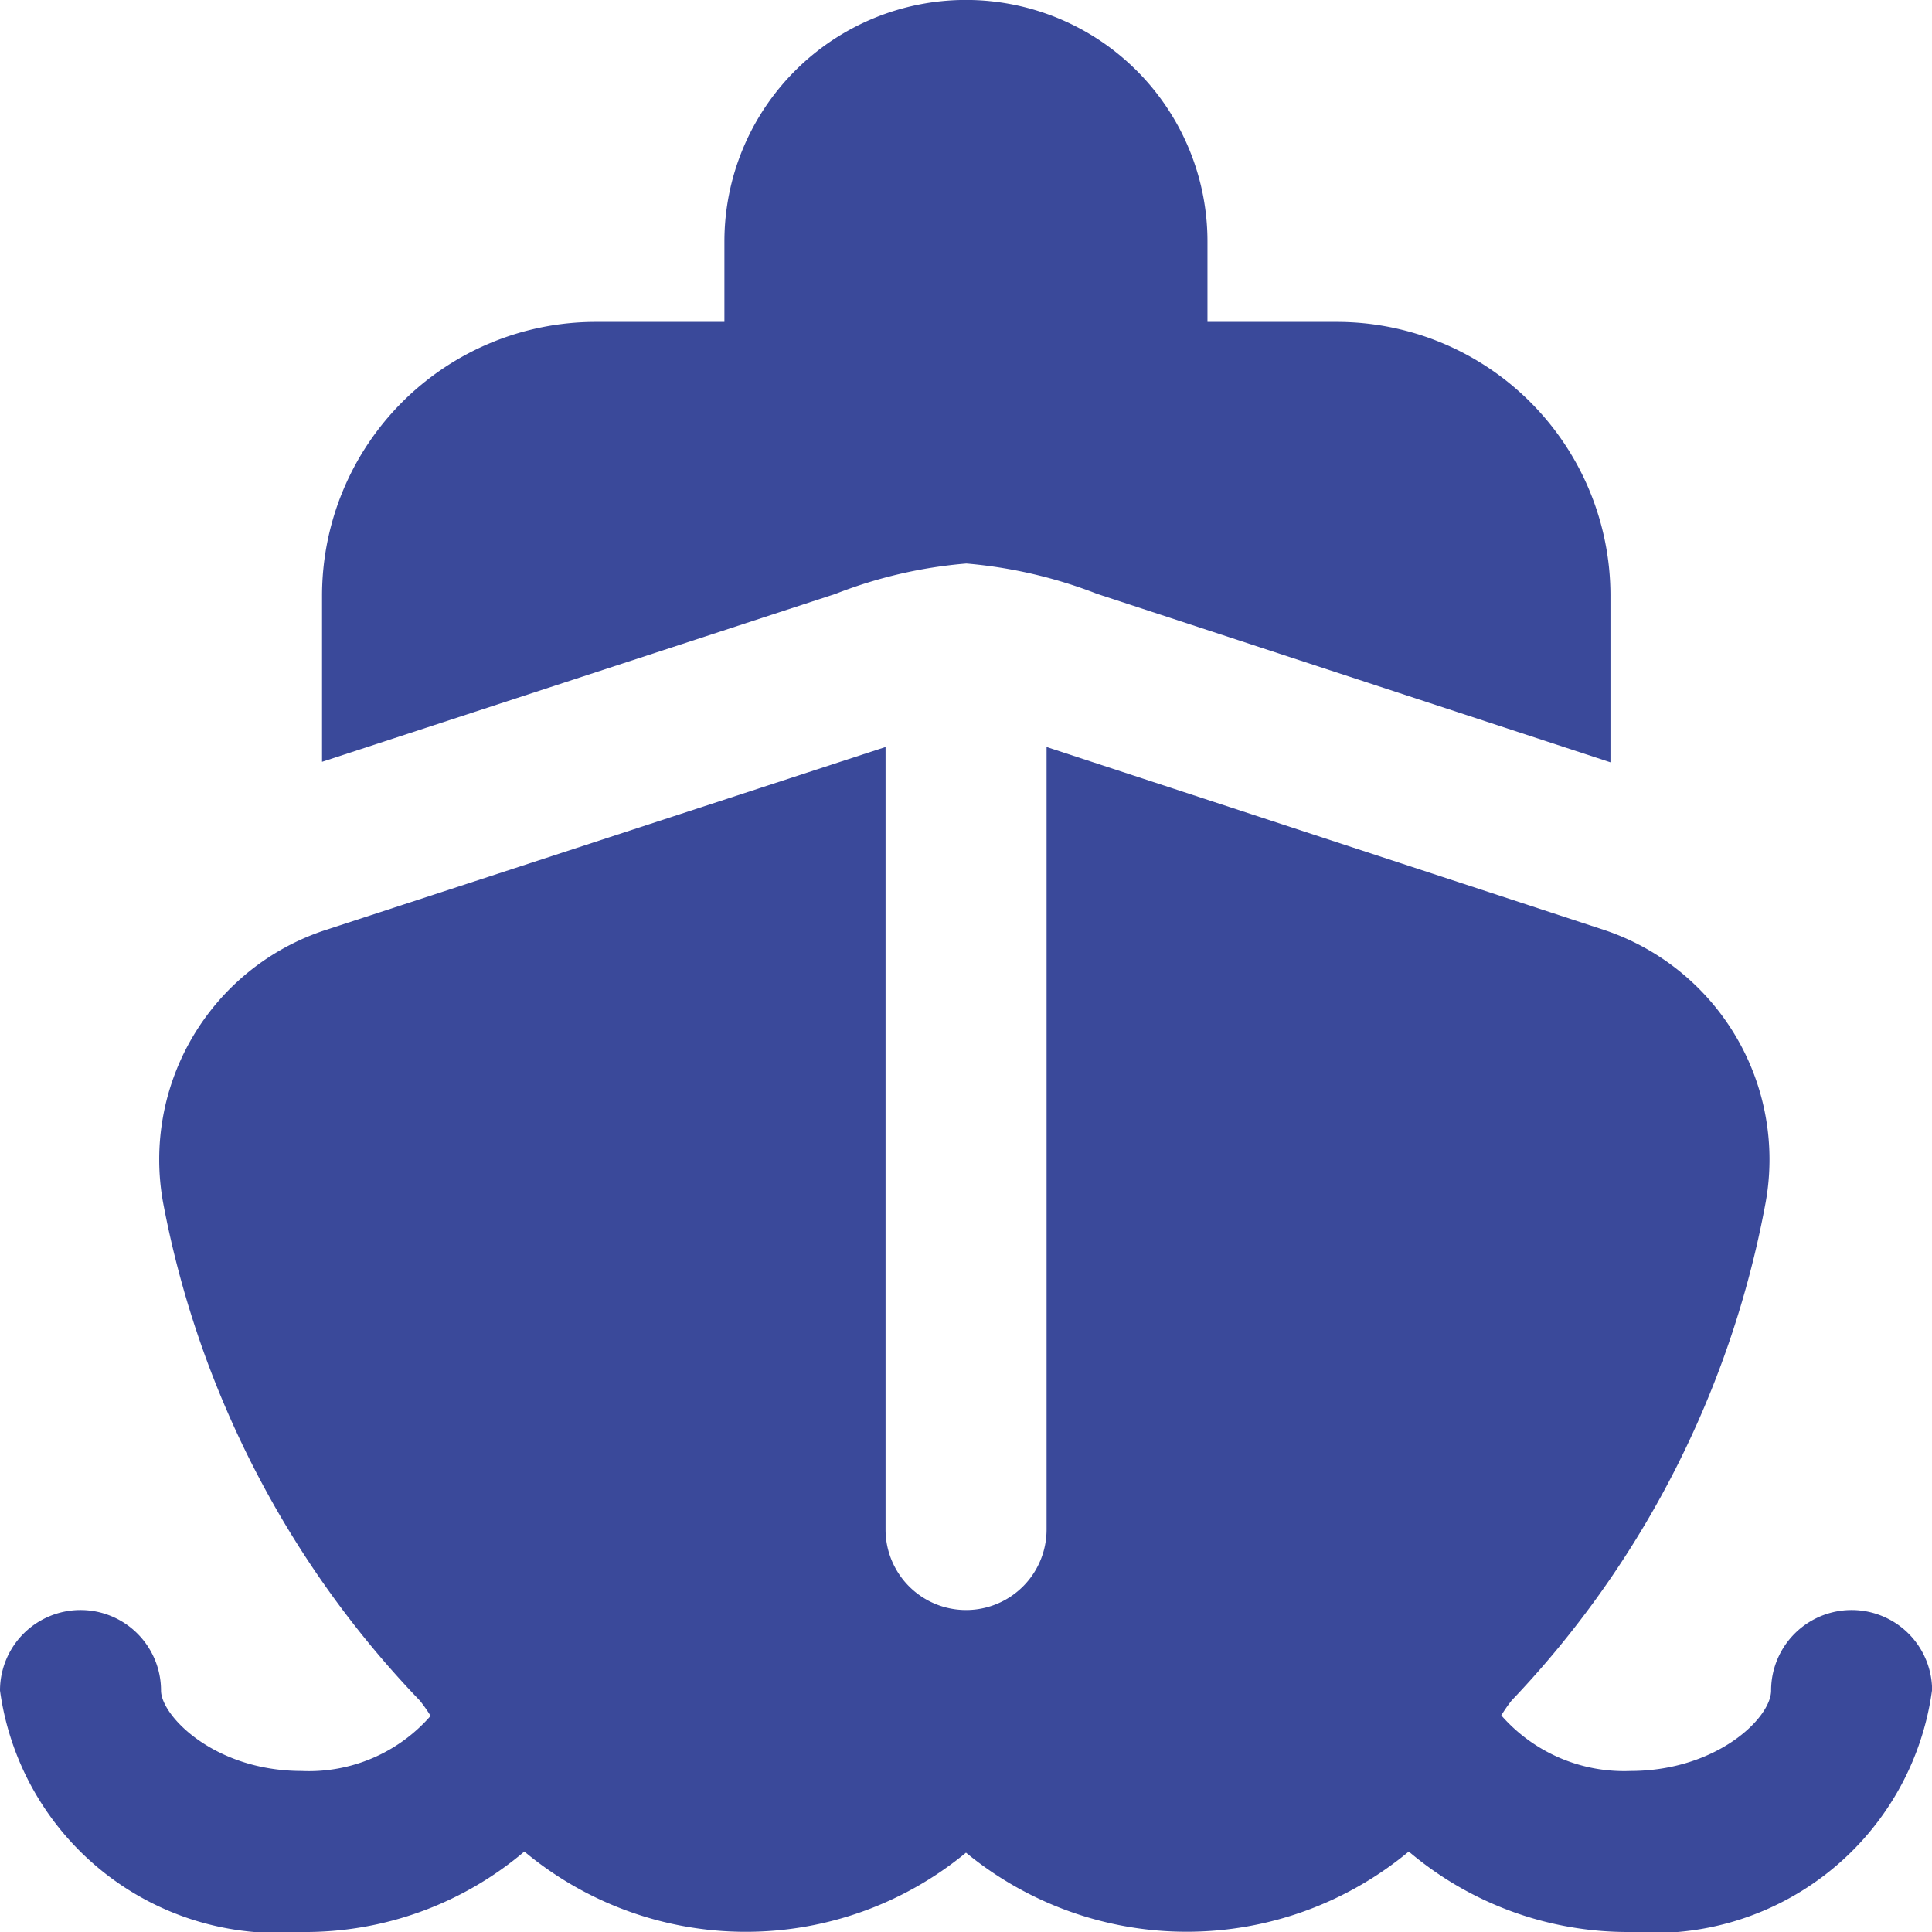 <svg xmlns="http://www.w3.org/2000/svg" width="15.394" height="15.394" viewBox="0 0 15.394 15.394">
  <path id="ship" d="M15.394,13.47a2.236,2.236,0,0,1-2.405,1.924,2.7,2.7,0,0,1-1.764-.641,2.769,2.769,0,0,1-3.528.009,2.755,2.755,0,0,1-3.519-.009,2.7,2.7,0,0,1-1.772.641A2.236,2.236,0,0,1,0,13.47a.641.641,0,0,1,1.283,0c0,.2.424.641,1.122.641a1.286,1.286,0,0,0,1.026-.439,1.266,1.266,0,0,0-.085-.121A7.818,7.818,0,0,1,1.3,9.585,1.924,1.924,0,0,1,2.589,7.412L7.056,5.952v6.235a.641.641,0,0,0,1.283,0V5.952l4.446,1.459h0a1.928,1.928,0,0,1,1.283,2.173,7.8,7.8,0,0,1-2.024,3.966,1.239,1.239,0,0,0-.082.118,1.3,1.3,0,0,0,1.028.443c.685,0,1.122-.421,1.122-.641a.641.641,0,0,1,1.283,0ZM7.7,4.49a3.745,3.745,0,0,1,1.042.242l4.09,1.342V4.746a2.181,2.181,0,0,0-2.181-2.181H9.621V1.924a1.924,1.924,0,1,0-3.849,0v.641H4.746A2.181,2.181,0,0,0,2.566,4.746V6.07L6.657,4.732A3.69,3.69,0,0,1,7.7,4.49Z" fill="#3a499a"/>
</svg>
